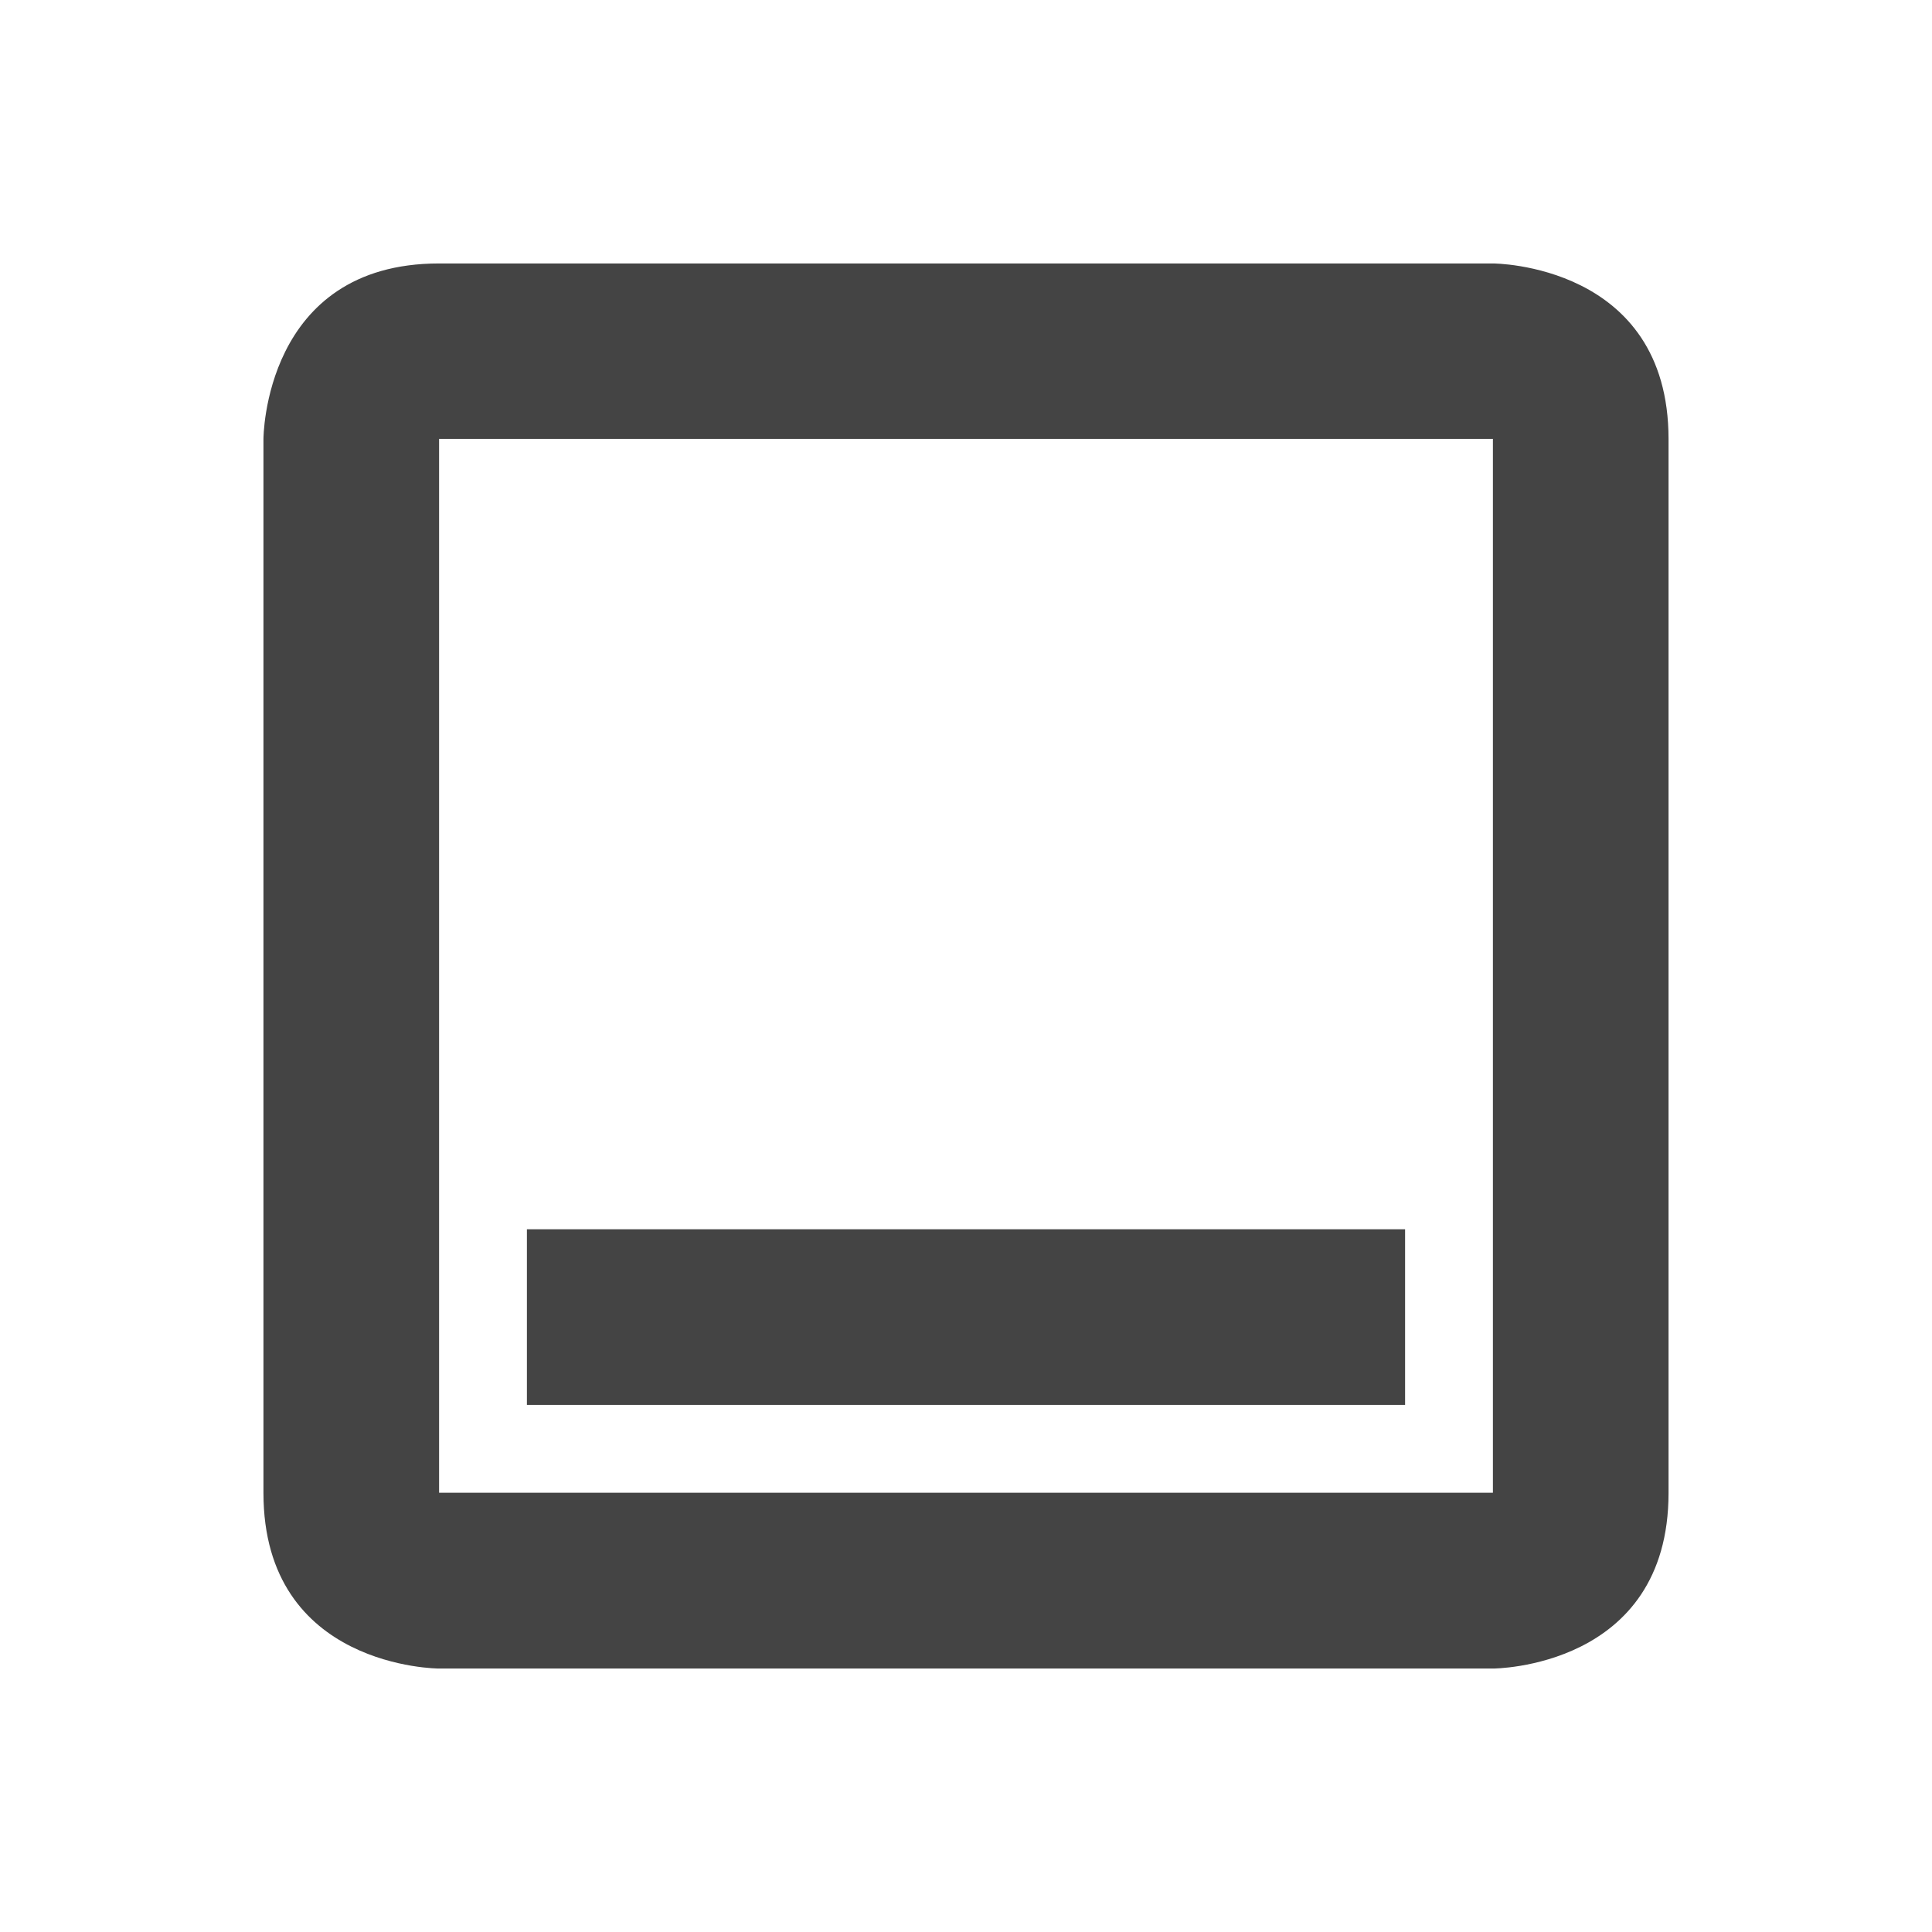 <svg height="22" width="22" xmlns="http://www.w3.org/2000/svg">
  <path d="m358 1008.4c-2 0-2 2-2 2v12c0 2 2 2 2 2h12s2 0 2-2v-12c0-2-2-2-2-2zm0 1.998h12v12h-12zm1 9v2h10v-2z" fill="#444" transform="translate(-353 -1005.4)"/>
</svg>
